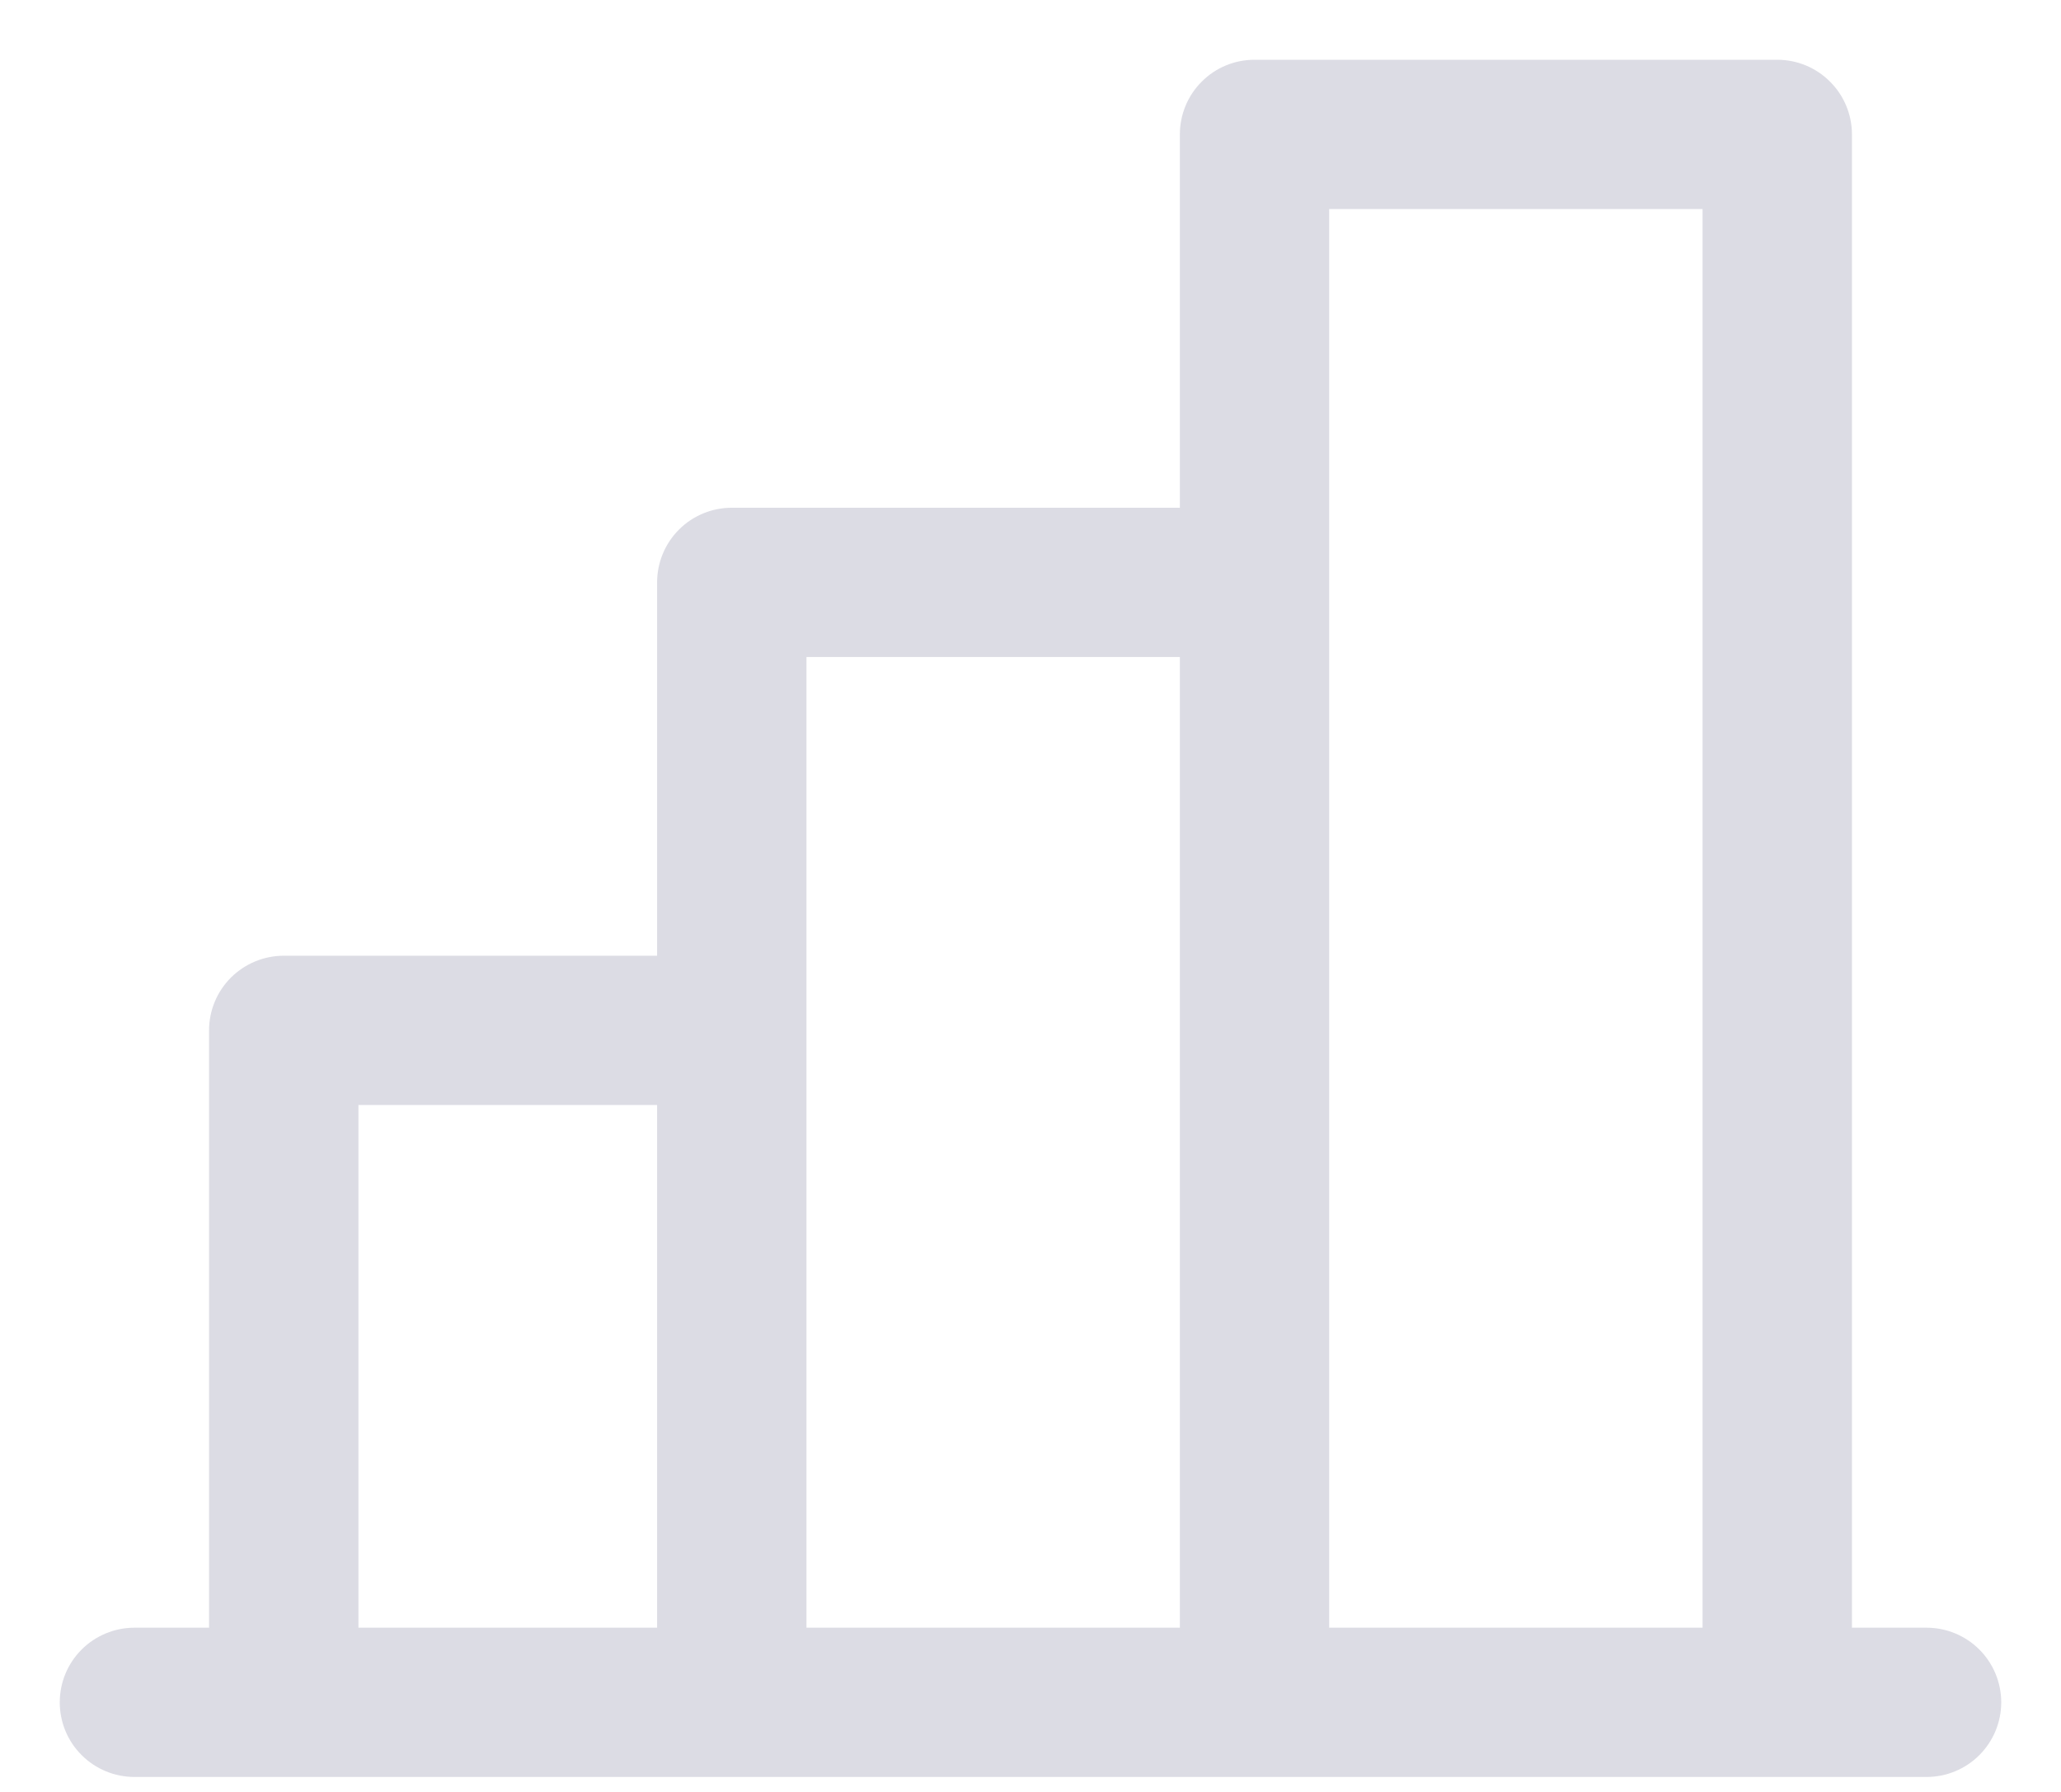 <svg width="23" height="20" viewBox="0 0 23 20" fill="none" xmlns="http://www.w3.org/2000/svg">
<path d="M21.5 18.167H20.667V1.5C20.667 1.279 20.579 1.067 20.422 0.911C20.266 0.754 20.054 0.667 19.833 0.667H14C13.779 0.667 13.567 0.754 13.411 0.911C13.254 1.067 13.167 1.279 13.167 1.5V5.667H8.167C7.946 5.667 7.734 5.754 7.577 5.911C7.421 6.067 7.333 6.279 7.333 6.5V10.667H3.167C2.946 10.667 2.734 10.755 2.577 10.911C2.421 11.067 2.333 11.279 2.333 11.5V18.167H1.5C1.279 18.167 1.067 18.255 0.911 18.411C0.754 18.567 0.667 18.779 0.667 19C0.667 19.221 0.754 19.433 0.911 19.589C1.067 19.745 1.279 19.833 1.5 19.833H21.5C21.721 19.833 21.933 19.745 22.089 19.589C22.245 19.433 22.333 19.221 22.333 19C22.333 18.779 22.245 18.567 22.089 18.411C21.933 18.255 21.721 18.167 21.5 18.167ZM14.833 2.333H19V18.167H14.833V2.333ZM9 7.333H13.167V18.167H9V7.333ZM4 12.333H7.333V18.167H4V12.333Z" fill="#DCDCE4"/>
</svg>
